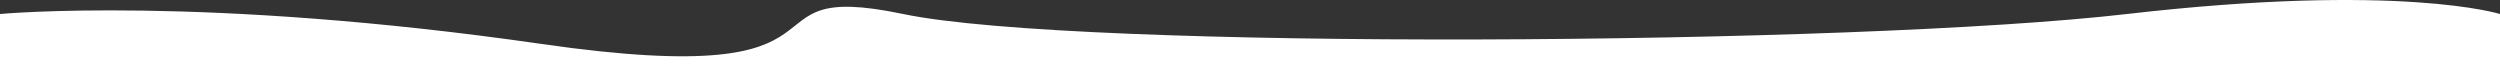 <svg width="1200" height="40" viewBox="0 0 1200 40" fill="none" xmlns="http://www.w3.org/2000/svg">
<rect x="0" y="0" width="1200" height="40" fill="#333333" stroke="none"/>
<path d="M1200 40L0 40L2.90943e-06 6.72C2.90943e-06 6.72 97 -2.379 260 21.109C423 44.598 350 -10.742 433.5 6.72C517 24.181 890 21.84 1021 6.72C1152 -8.4 1200 6.72 1200 6.72L1200 40Z" fill="white"/>
</svg>
